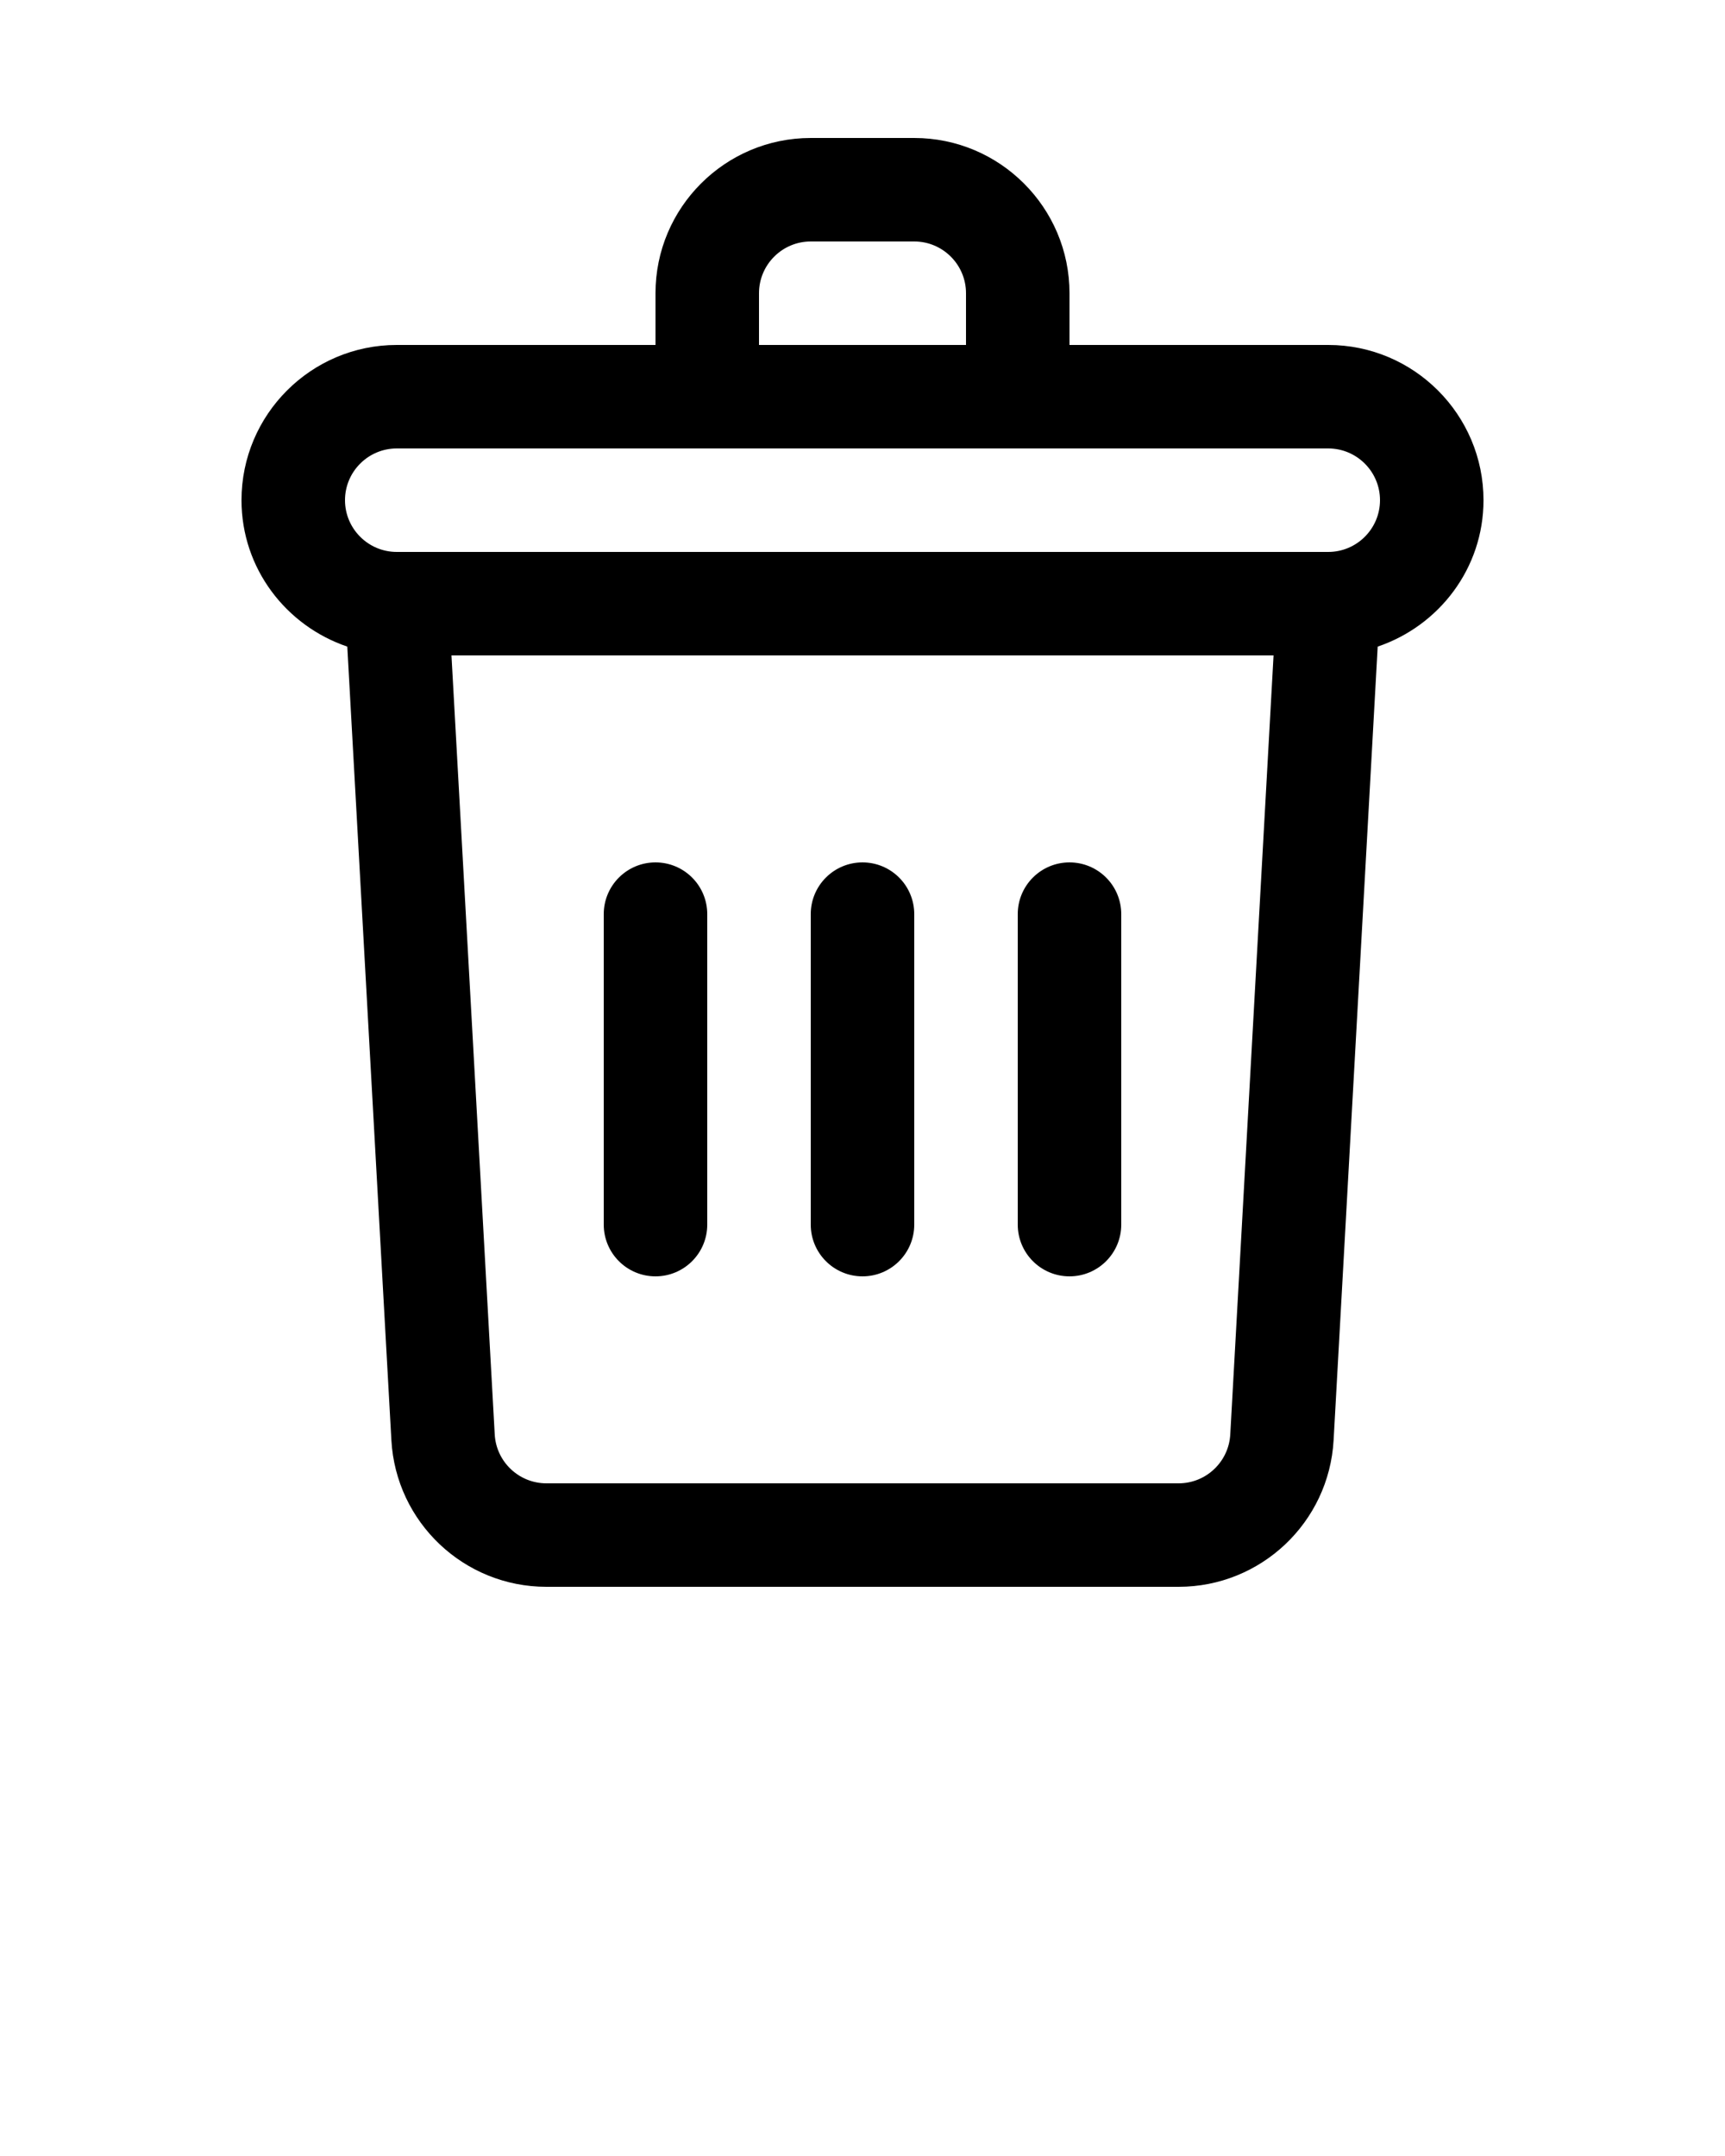 <?xml version="1.0" standalone="yes"?><svg xmlns="http://www.w3.org/2000/svg" xmlns:xlink="http://www.w3.org/1999/xlink" version="1.1" x="0px" y="0px" viewBox="0 0 100 125" style="enable-background:new 0 0 100 100;zoom: 1;" xml:space="preserve"><path d="M86,29c0-4.963-4.037-9-9-9H62v-3c0-4.963-4.037-9-9-9h-6c-4.963,0-9,4.037-9,9v3H23c-4.963,0-9,4.037-9,9 c0,3.955,2.581,7.284,6.133,8.489L22.689,83.5c0.267,4.767,4.213,8.5,8.987,8.5h36.647c4.774,0,8.72-3.734,8.987-8.5l2.556-46.011 C83.42,36.284,86,32.955,86,29z M44,17c0-1.654,1.346-3,3-3h6c1.654,0,3,1.346,3,3v3H44V17z M68.324,86H31.676 c-1.591,0-2.908-1.245-2.996-2.834L26.172,38h47.657l-2.509,45.166C71.231,84.755,69.915,86,68.324,86z M77,32H23 c-1.654,0-3-1.346-3-3s1.346-3,3-3h54c1.654,0,3,1.346,3,3S78.654,32,77,32z M53,53v18c0,1.657-1.343,3-3,3s-3-1.343-3-3V53 c0-1.657,1.343-3,3-3S53,51.343,53,53z M65,53v18c0,1.657-1.343,3-3,3s-3-1.343-3-3V53c0-1.657,1.343-3,3-3S65,51.343,65,53z M41,53 v18c0,1.657-1.343,3-3,3s-3-1.343-3-3V53c0-1.657,1.343-3,3-3S41,51.343,41,53z"></path></svg>